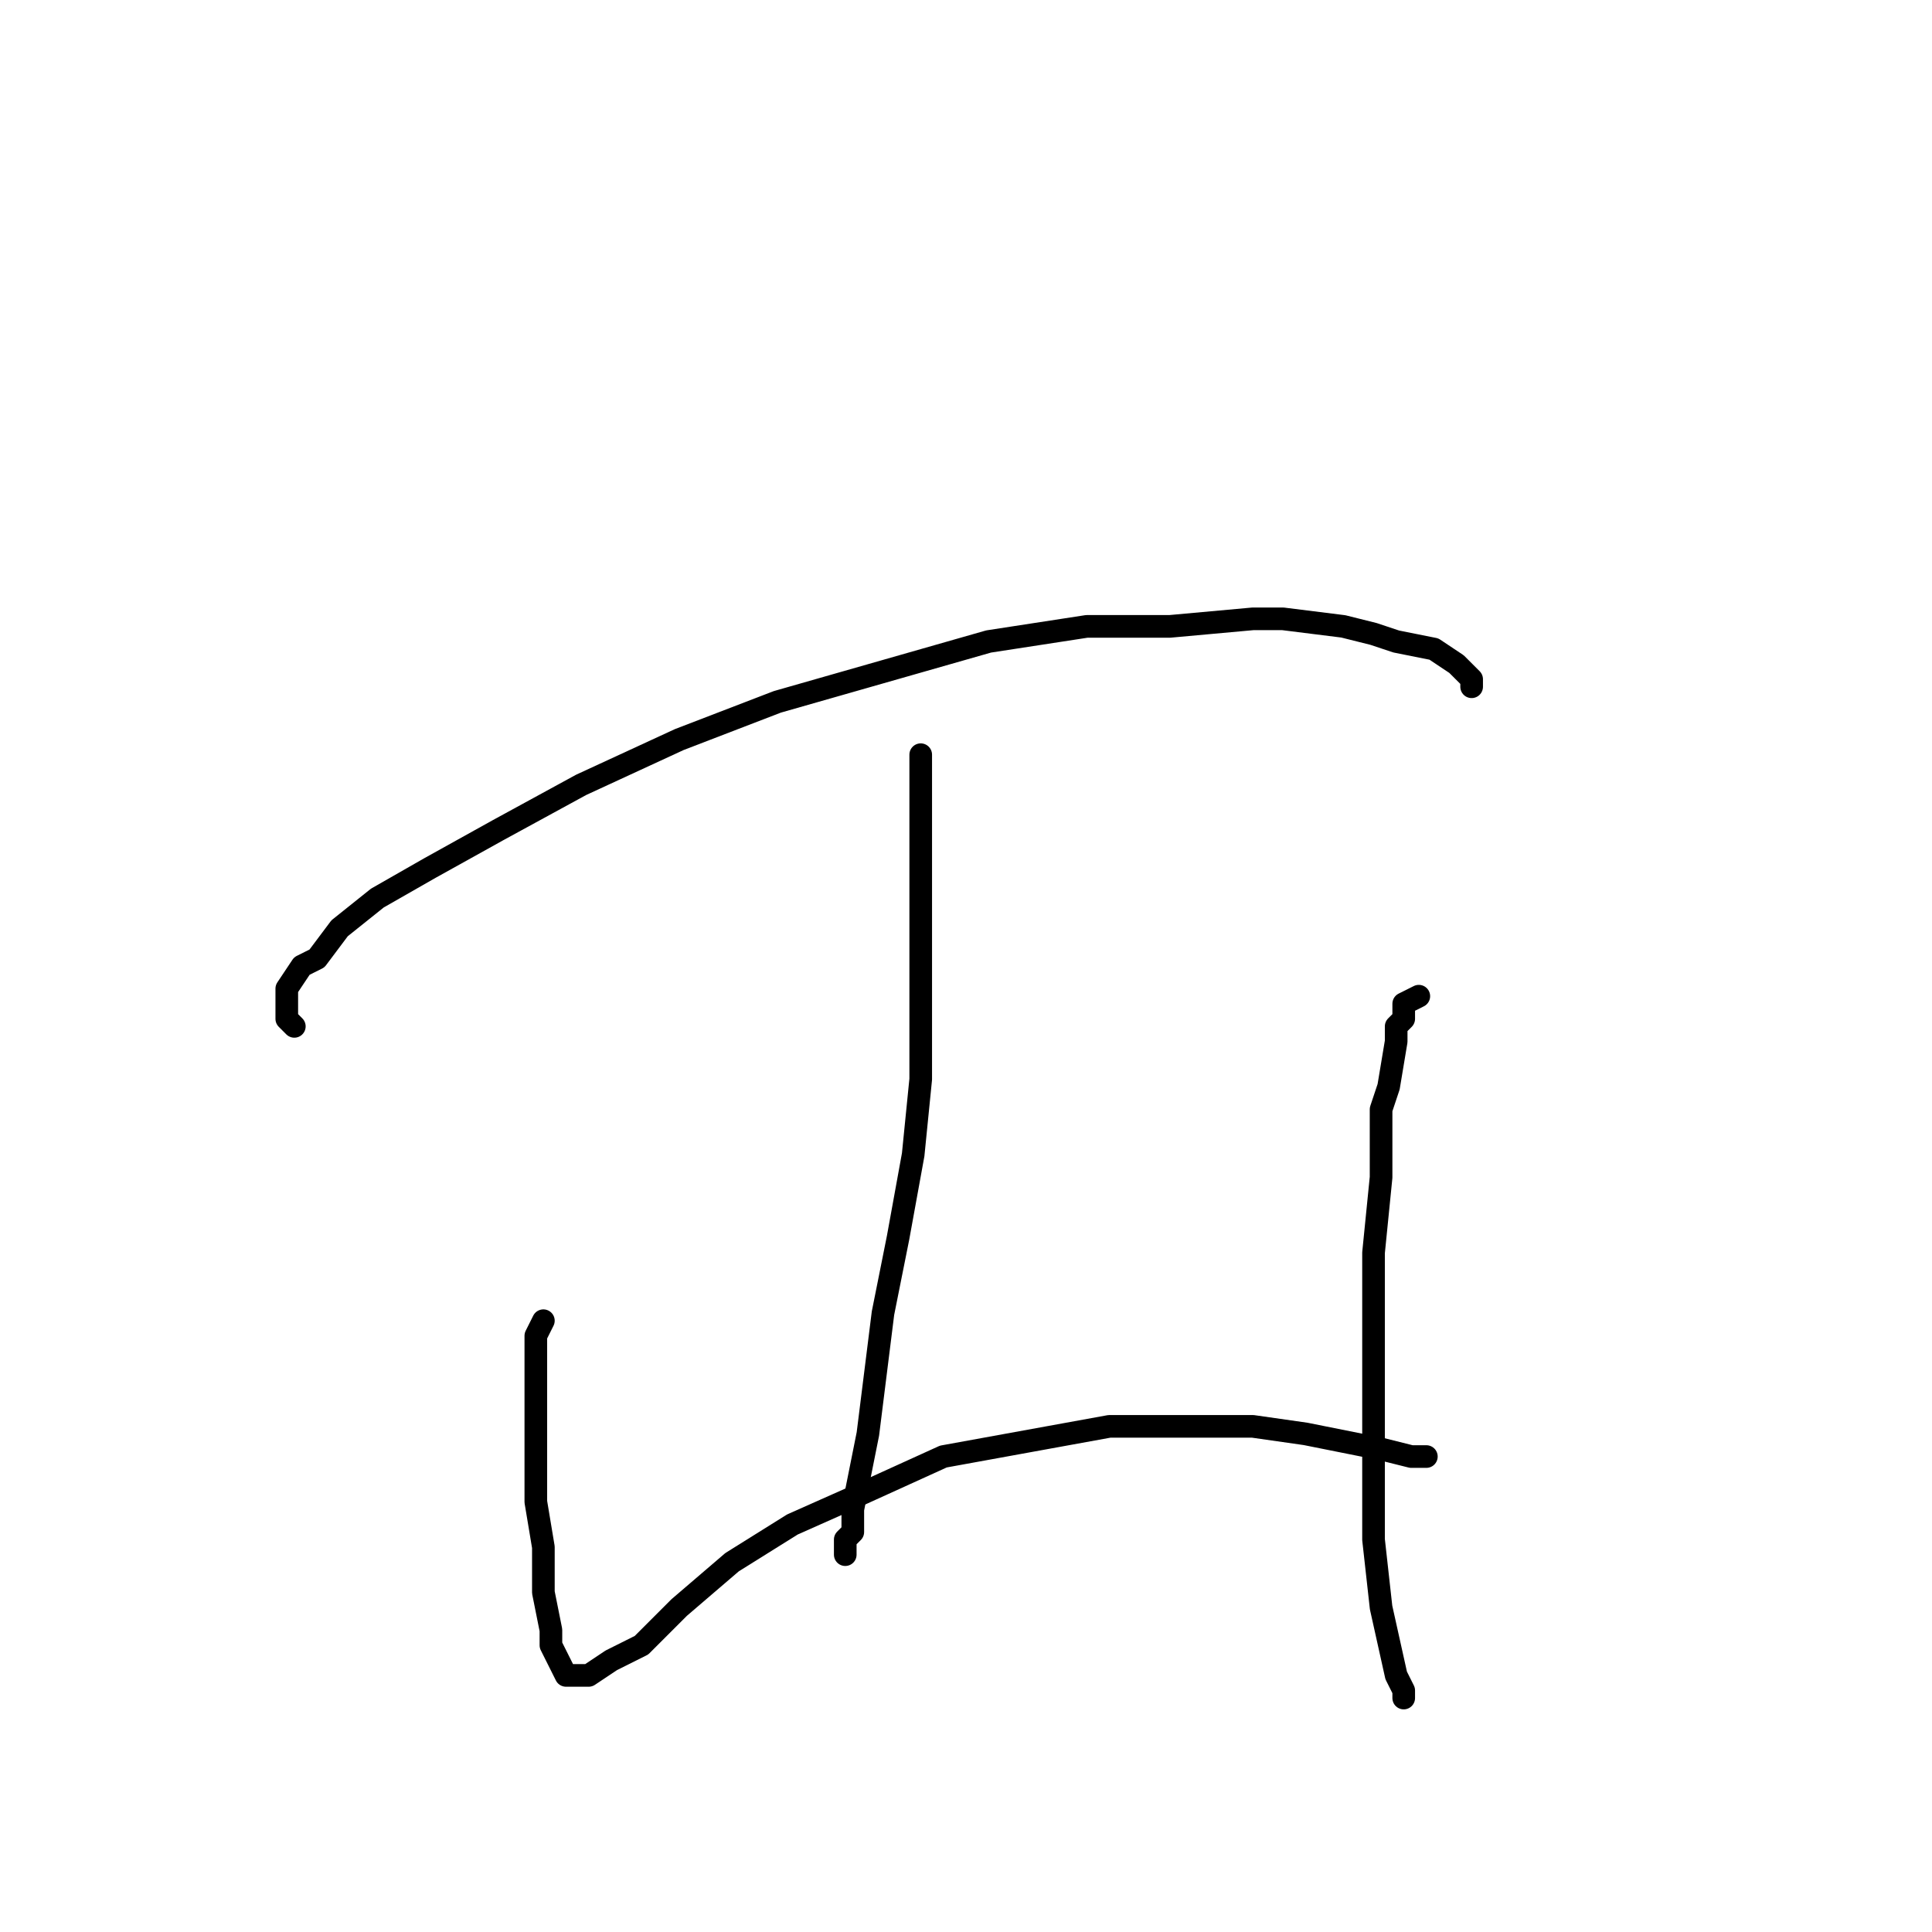 <?xml version="1.0" standalone="no"?>
    <svg width="256" height="256" xmlns="http://www.w3.org/2000/svg" version="1.1">
    <polyline stroke="black" stroke-width="3" stroke-linecap="round" fill="transparent" stroke-linejoin="round" points="39 136 38 135 38 133 38 132 38 131 40 128 42 127 45 123 50 119 57 115 66 110 77 104 90 98 103 93 117 89 131 85 144 83 155 83 166 82 170 82 178 83 182 84 185 85 190 86 193 88 194 89 195 90 195 91 195 91 " />
        <polyline stroke="black" stroke-width="3" stroke-linecap="round" fill="transparent" stroke-linejoin="round" points="122 100 122 101 122 102 122 104 122 107 122 109 122 113 122 118 122 125 122 133 122 143 121 153 119 164 117 174 116 182 115 190 114 195 113 200 113 203 112 204 112 205 112 206 112 205 112 204 112 204 " />
        <polyline stroke="black" stroke-width="3" stroke-linecap="round" fill="transparent" stroke-linejoin="round" points="72 175 71 177 71 180 71 185 71 187 71 193 71 196 71 199 72 205 72 211 73 216 73 218 74 220 75 222 76 222 78 222 81 220 85 218 90 213 97 207 105 202 114 198 125 193 136 191 147 189 157 189 166 189 173 190 178 191 183 192 187 193 188 193 189 193 189 193 " />
        <polyline stroke="black" stroke-width="3" stroke-linecap="round" fill="transparent" stroke-linejoin="round" points="188 132 186 133 186 135 185 136 185 138 184 144 183 147 183 156 182 166 182 177 182 189 182 199 182 204 183 213 185 222 186 224 186 225 186 225 " />
        </svg>